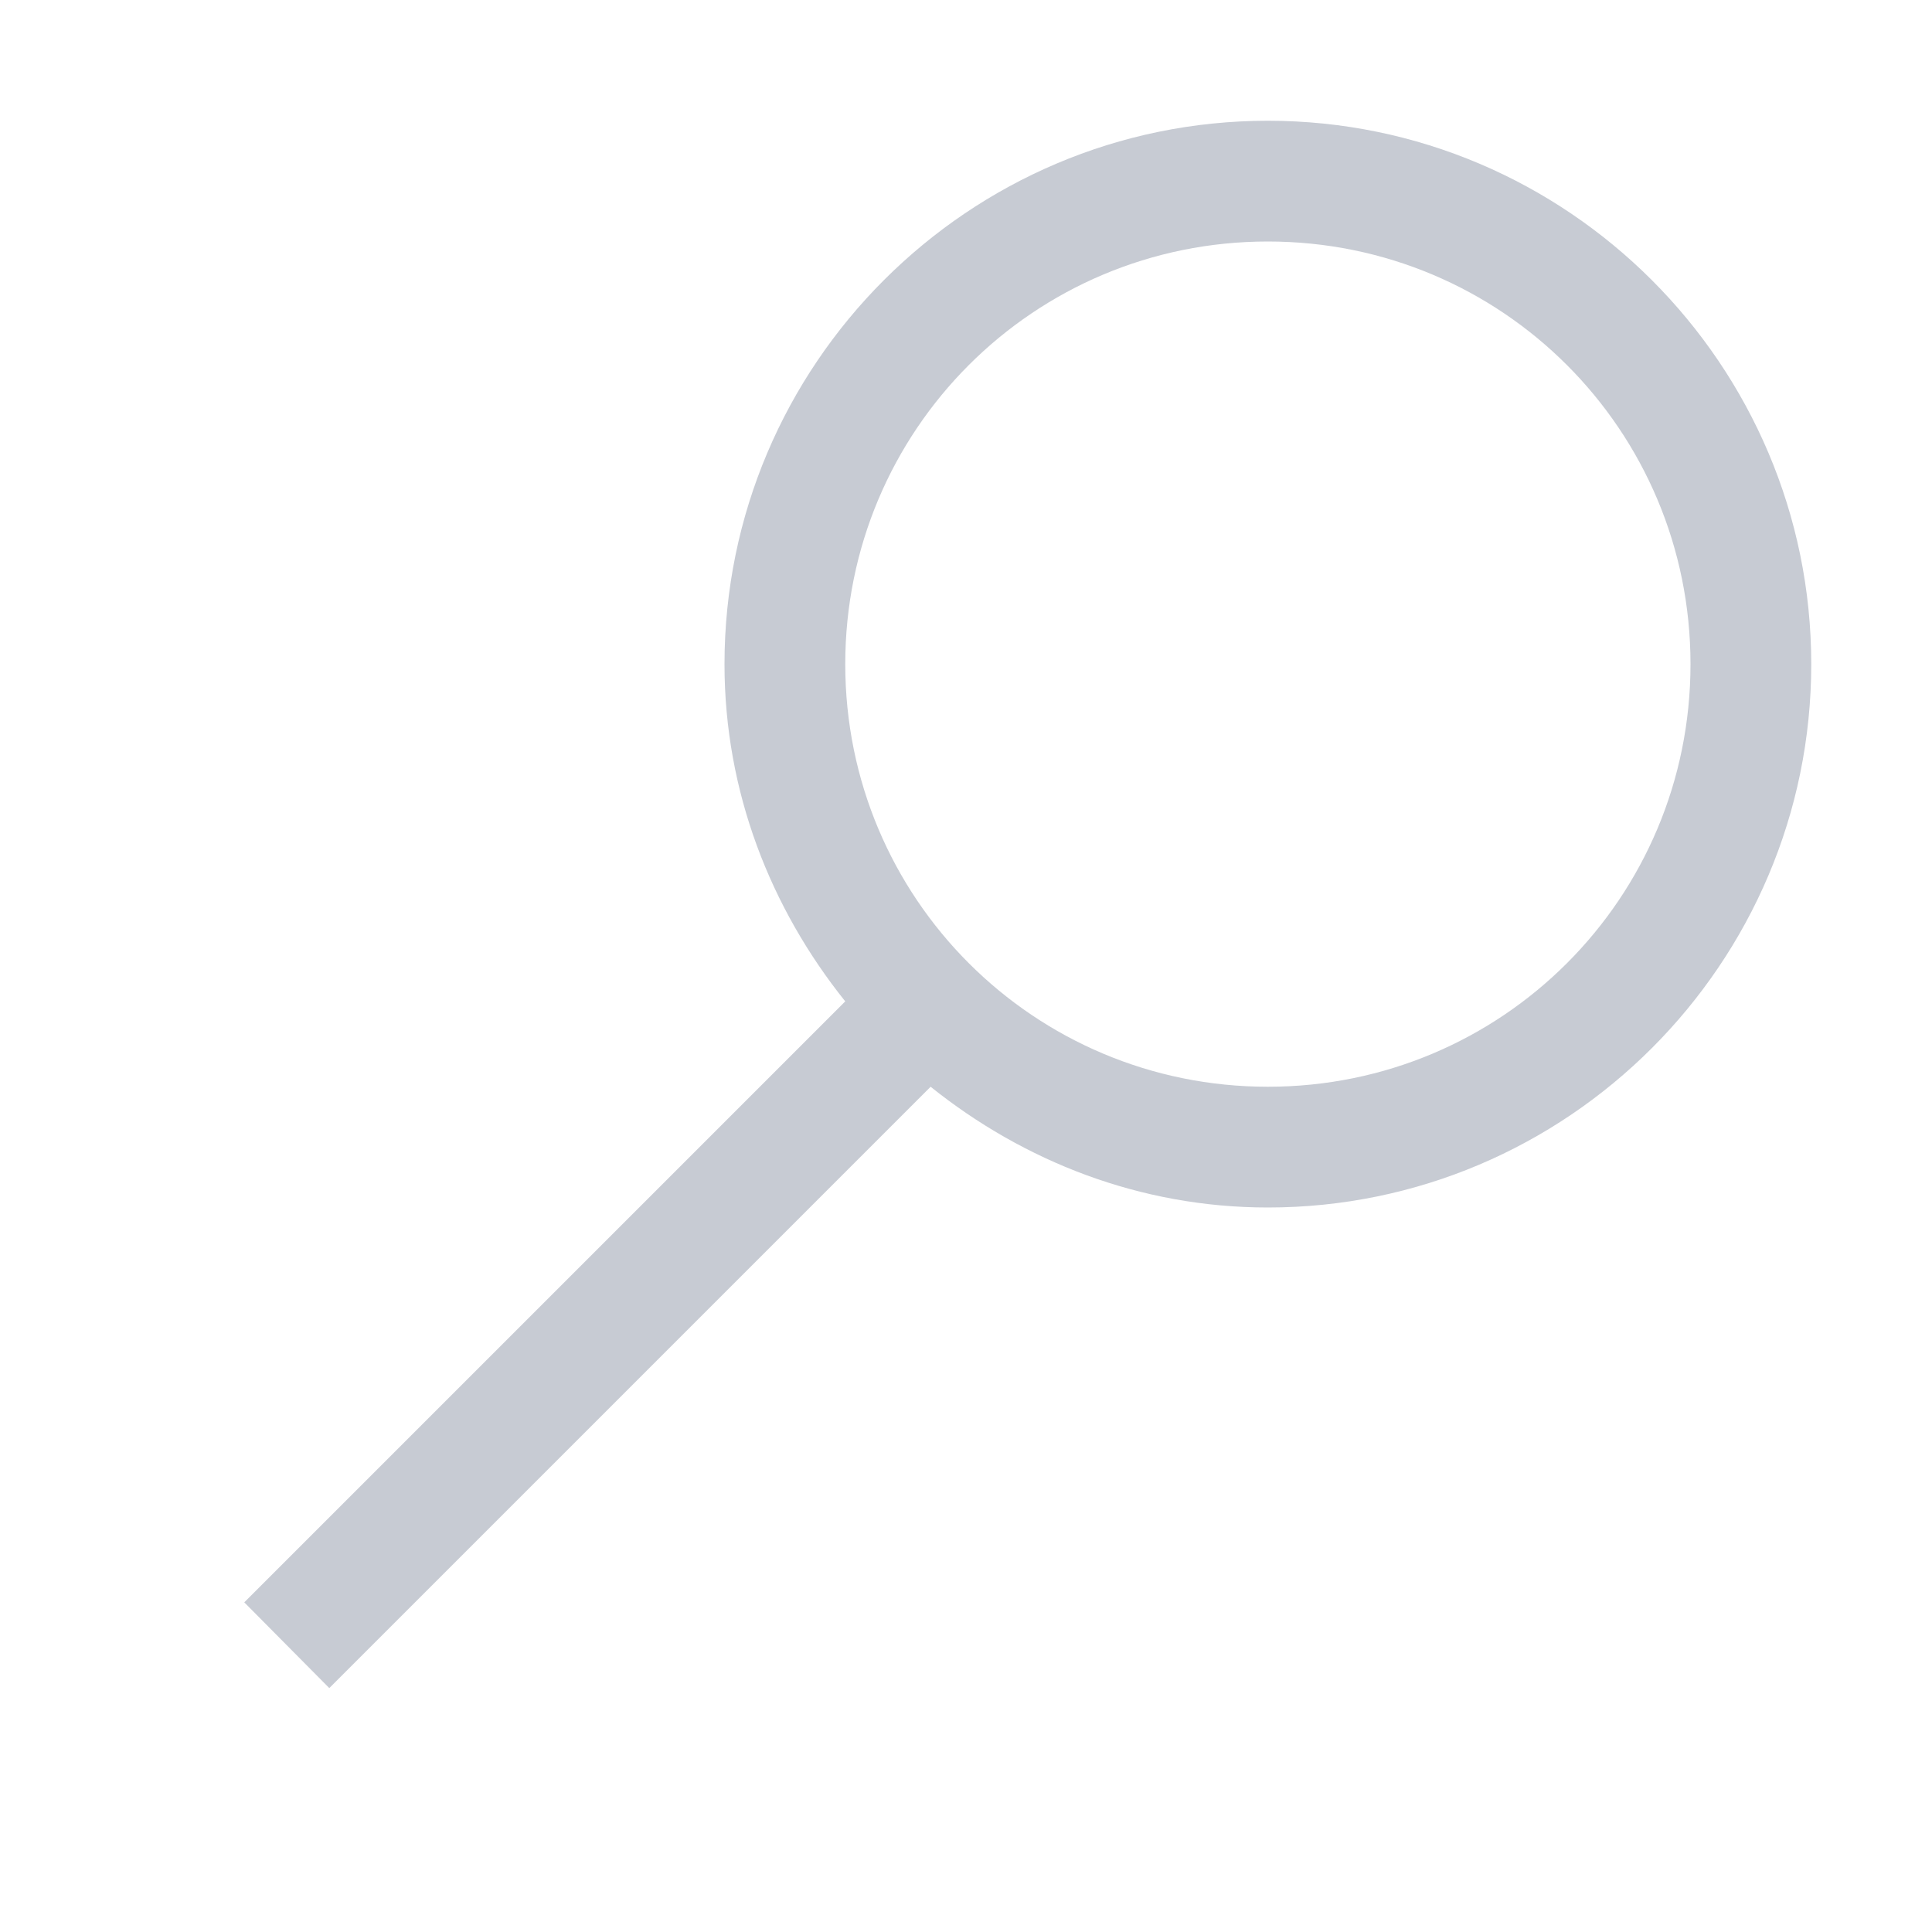 <svg xmlns='http://www.w3.org/2000/svg' viewBox='0 0 16 16'><path d='M 10.5 1 C 8.02 1 6 3.02 6 5.5 C 6 6.559 6.383 7.523 7 8.293 L 2.023 13.27 L 2.727 13.98 L 7.707 9 C 8.477 9.617 9.441 10 10.5 10 C 12.98 10 15 7.98 15 5.5 C 15 3.02 12.98 1 10.5 1 Z M 10.5 2 C 12.438 2 14 3.562 14 5.5 C 14 7.438 12.438 9 10.5 9 C 8.562 9 7 7.438 7 5.5 C 7 3.562 8.562 2 10.5 2 Z' fill='#C7CBD3'/></svg>